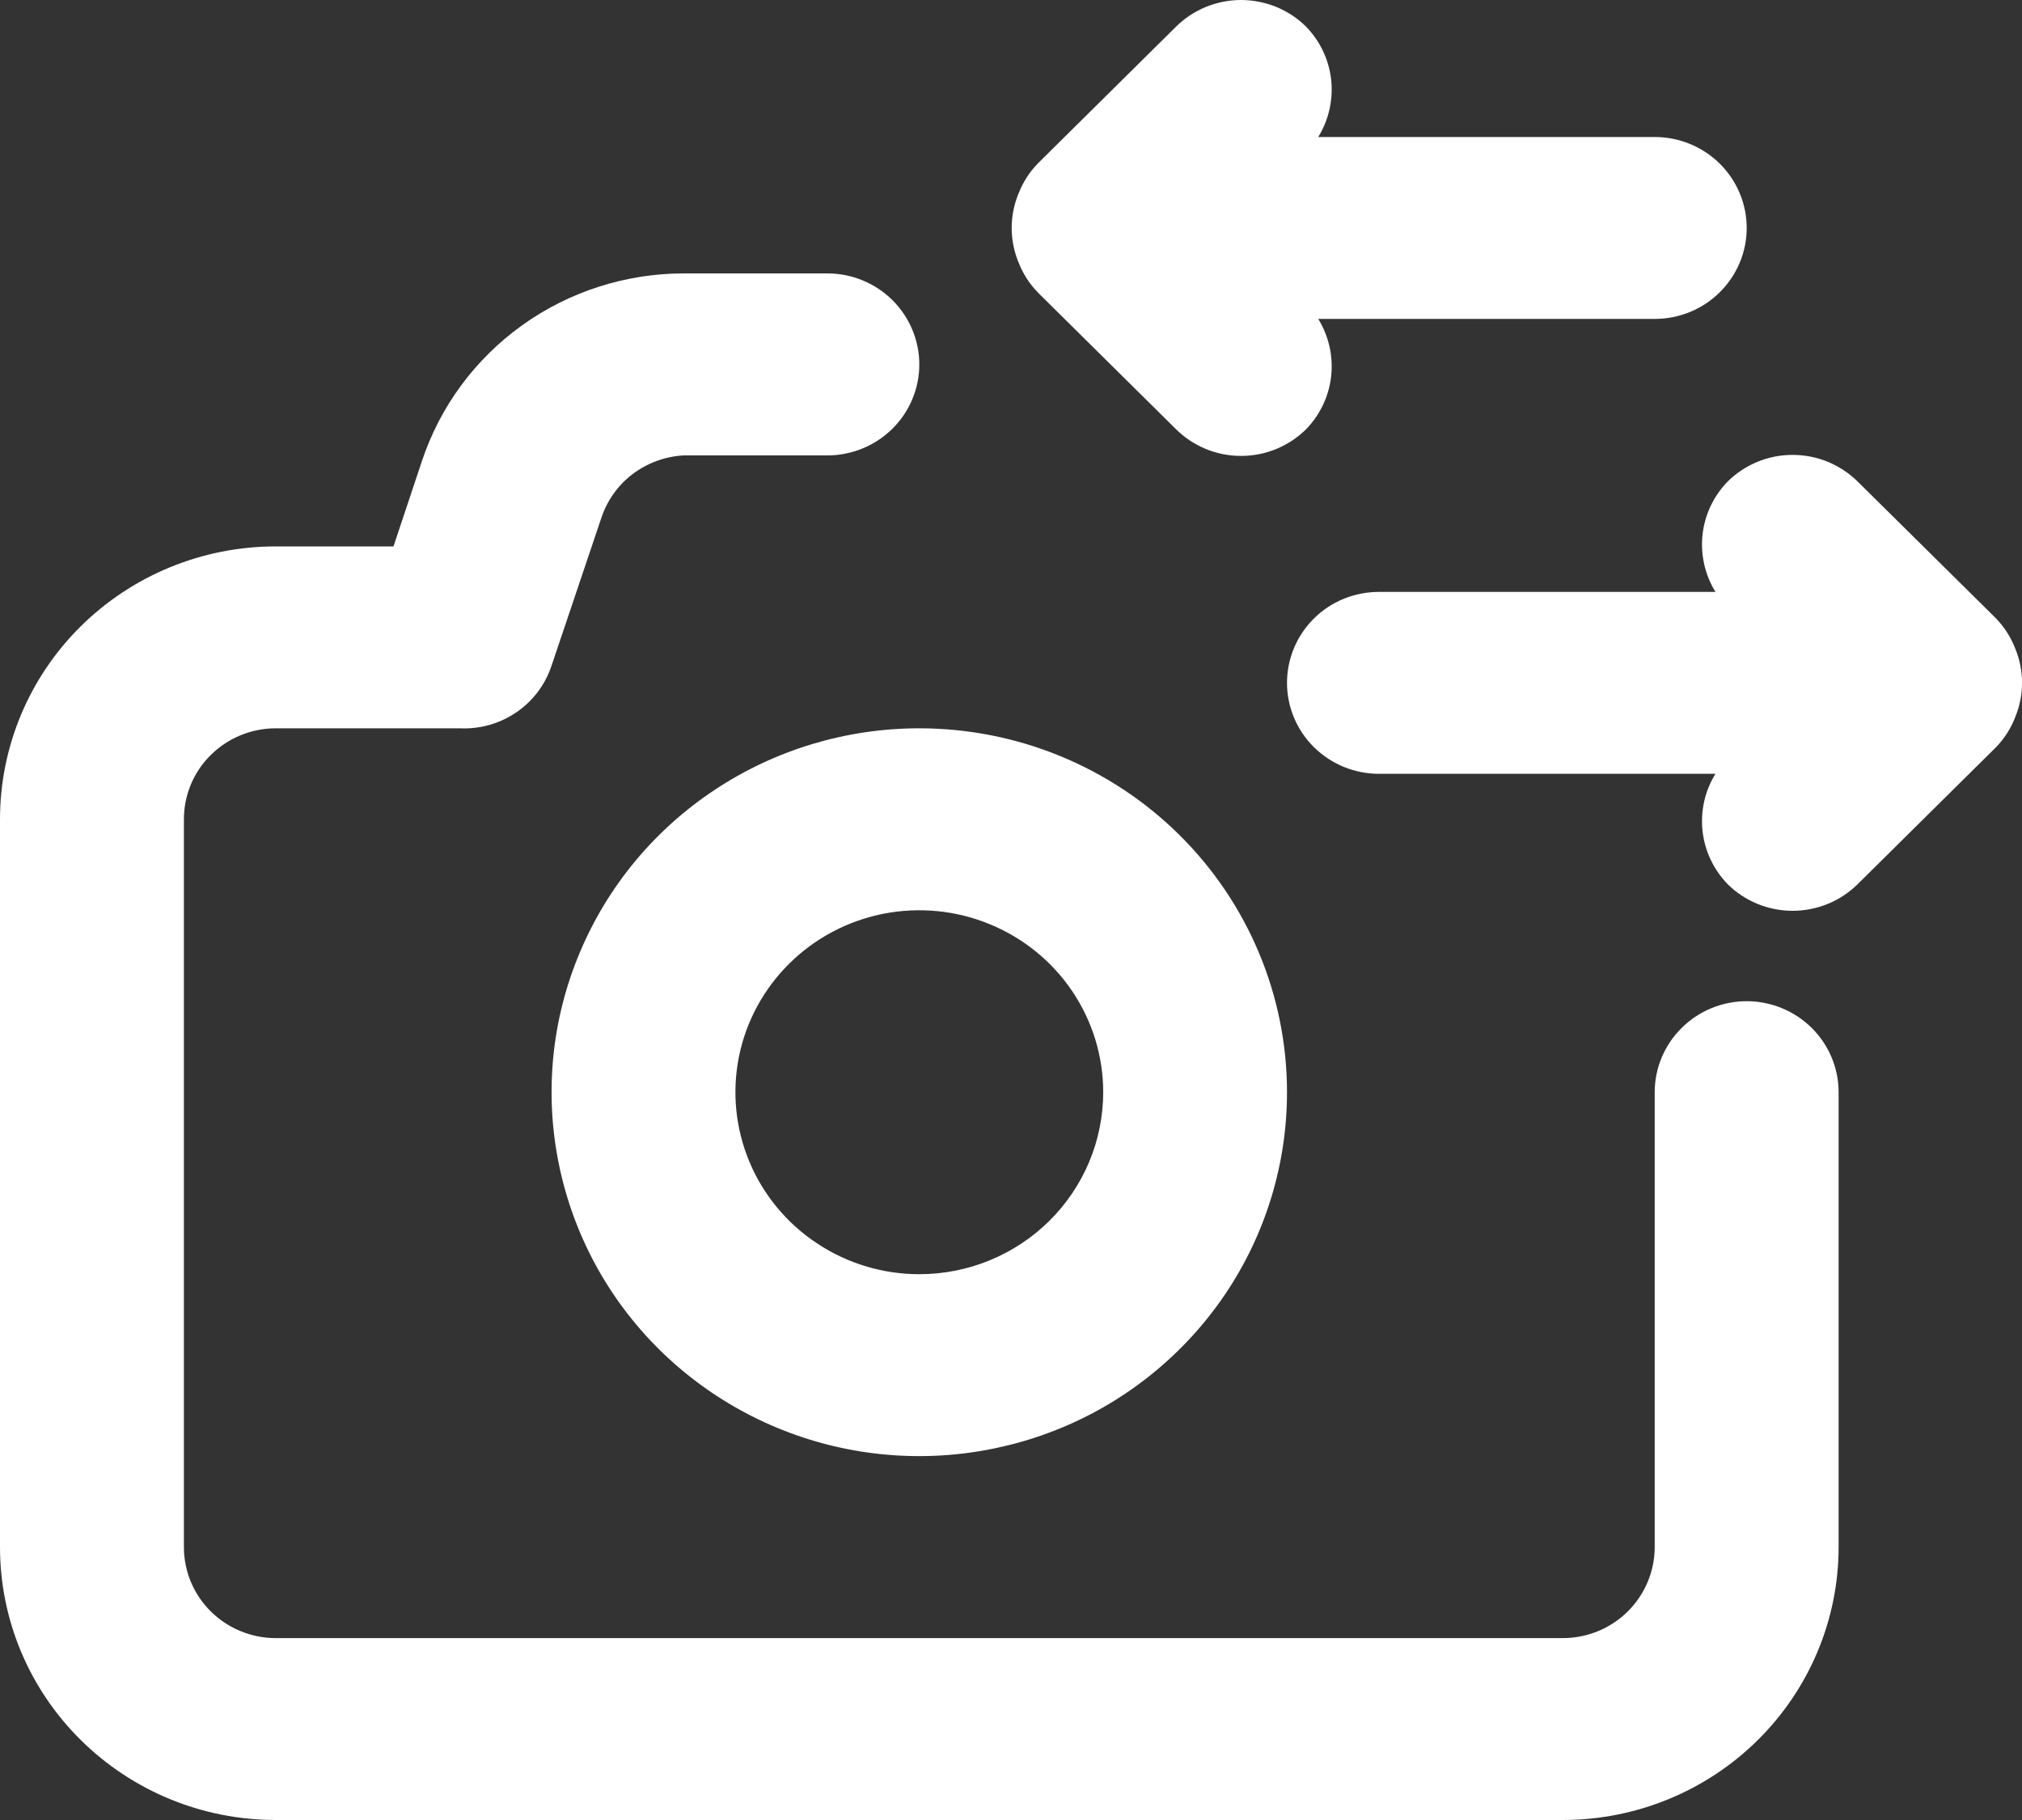 <svg width="20" height="18" viewBox="0 0 20 18" fill="none" xmlns="http://www.w3.org/2000/svg">
<rect x="0" y="0" width="20" height="18" fill="#333333" stroke="none"/>
<path d="M10.266 2.893L11.63 4.243C11.714 4.327 11.815 4.394 11.926 4.44C12.037 4.486 12.155 4.509 12.275 4.509C12.396 4.509 12.514 4.486 12.625 4.44C12.736 4.394 12.837 4.327 12.921 4.243C13.059 4.1 13.146 3.915 13.167 3.718C13.188 3.522 13.143 3.323 13.039 3.154H16.367C16.608 3.154 16.84 3.06 17.01 2.891C17.181 2.722 17.277 2.493 17.277 2.255C17.277 2.016 17.181 1.787 17.01 1.618C16.84 1.45 16.608 1.355 16.367 1.355H13.039C13.143 1.186 13.188 0.987 13.167 0.791C13.146 0.594 13.059 0.409 12.921 0.266C12.837 0.182 12.736 0.115 12.625 0.069C12.514 0.024 12.396 0 12.275 0C12.155 0 12.037 0.024 11.926 0.069C11.815 0.115 11.714 0.182 11.63 0.266L10.266 1.616C10.183 1.701 10.118 1.802 10.075 1.913C9.984 2.132 9.984 2.377 10.075 2.596C10.118 2.707 10.183 2.808 10.266 2.893ZM19.932 6.411C19.889 6.301 19.824 6.2 19.741 6.114L18.377 4.765C18.292 4.681 18.192 4.614 18.081 4.568C17.97 4.522 17.851 4.499 17.731 4.499C17.611 4.499 17.492 4.522 17.382 4.568C17.271 4.614 17.17 4.681 17.086 4.765C16.948 4.908 16.861 5.093 16.84 5.289C16.819 5.486 16.863 5.684 16.968 5.854H13.639C13.398 5.854 13.167 5.948 12.996 6.117C12.826 6.286 12.73 6.515 12.73 6.753C12.73 6.992 12.826 7.221 12.996 7.389C13.167 7.558 13.398 7.653 13.639 7.653H16.968C16.863 7.822 16.819 8.02 16.84 8.217C16.861 8.414 16.948 8.598 17.086 8.742C17.17 8.826 17.271 8.893 17.382 8.939C17.492 8.984 17.611 9.008 17.731 9.008C17.851 9.008 17.97 8.984 18.081 8.939C18.192 8.893 18.292 8.826 18.377 8.742L19.741 7.392C19.824 7.307 19.889 7.206 19.932 7.095C20.023 6.876 20.023 6.63 19.932 6.411ZM9.093 7.203C8.374 7.203 7.67 7.414 7.072 7.81C6.474 8.205 6.008 8.767 5.733 9.425C5.457 10.082 5.385 10.806 5.526 11.504C5.666 12.202 6.012 12.844 6.521 13.347C7.03 13.85 7.678 14.193 8.383 14.332C9.089 14.471 9.82 14.399 10.485 14.127C11.149 13.855 11.717 13.393 12.117 12.802C12.517 12.21 12.73 11.514 12.73 10.802C12.73 9.848 12.347 8.932 11.665 8.257C10.983 7.582 10.058 7.203 9.093 7.203ZM9.093 12.602C8.733 12.602 8.382 12.496 8.083 12.298C7.784 12.101 7.55 11.819 7.413 11.491C7.275 11.162 7.239 10.8 7.309 10.451C7.379 10.102 7.553 9.781 7.807 9.53C8.061 9.278 8.385 9.107 8.738 9.037C9.091 8.968 9.457 9.003 9.789 9.14C10.121 9.276 10.405 9.506 10.605 9.802C10.805 10.098 10.912 10.446 10.912 10.802C10.912 11.279 10.72 11.737 10.379 12.075C10.038 12.412 9.575 12.602 9.093 12.602ZM17.277 9.902C17.035 9.902 16.804 9.997 16.634 10.166C16.463 10.335 16.367 10.563 16.367 10.802V15.301C16.367 15.539 16.271 15.768 16.101 15.937C15.931 16.106 15.699 16.201 15.458 16.201H2.728C2.487 16.201 2.255 16.106 2.085 15.937C1.914 15.768 1.819 15.539 1.819 15.301V8.103C1.819 7.864 1.914 7.635 2.085 7.467C2.255 7.298 2.487 7.203 2.728 7.203H4.546C4.746 7.213 4.943 7.157 5.107 7.045C5.272 6.933 5.394 6.77 5.456 6.582L5.947 5.125C6.004 4.951 6.112 4.799 6.258 4.688C6.405 4.578 6.581 4.513 6.765 4.504H8.184C8.425 4.504 8.656 4.409 8.827 4.24C8.997 4.072 9.093 3.843 9.093 3.604C9.093 3.366 8.997 3.137 8.827 2.968C8.656 2.799 8.425 2.704 8.184 2.704H6.765C6.191 2.704 5.631 2.883 5.166 3.216C4.701 3.549 4.354 4.018 4.174 4.558L3.892 5.404H2.728C2.004 5.404 1.311 5.688 0.799 6.194C0.287 6.7 0 7.387 0 8.103V15.301C0 16.017 0.287 16.703 0.799 17.209C1.311 17.716 2.004 18 2.728 18H15.458C16.181 18 16.875 17.716 17.387 17.209C17.898 16.703 18.186 16.017 18.186 15.301V10.802C18.186 10.563 18.09 10.335 17.92 10.166C17.749 9.997 17.518 9.902 17.277 9.902Z" fill="white"/>
</svg>
